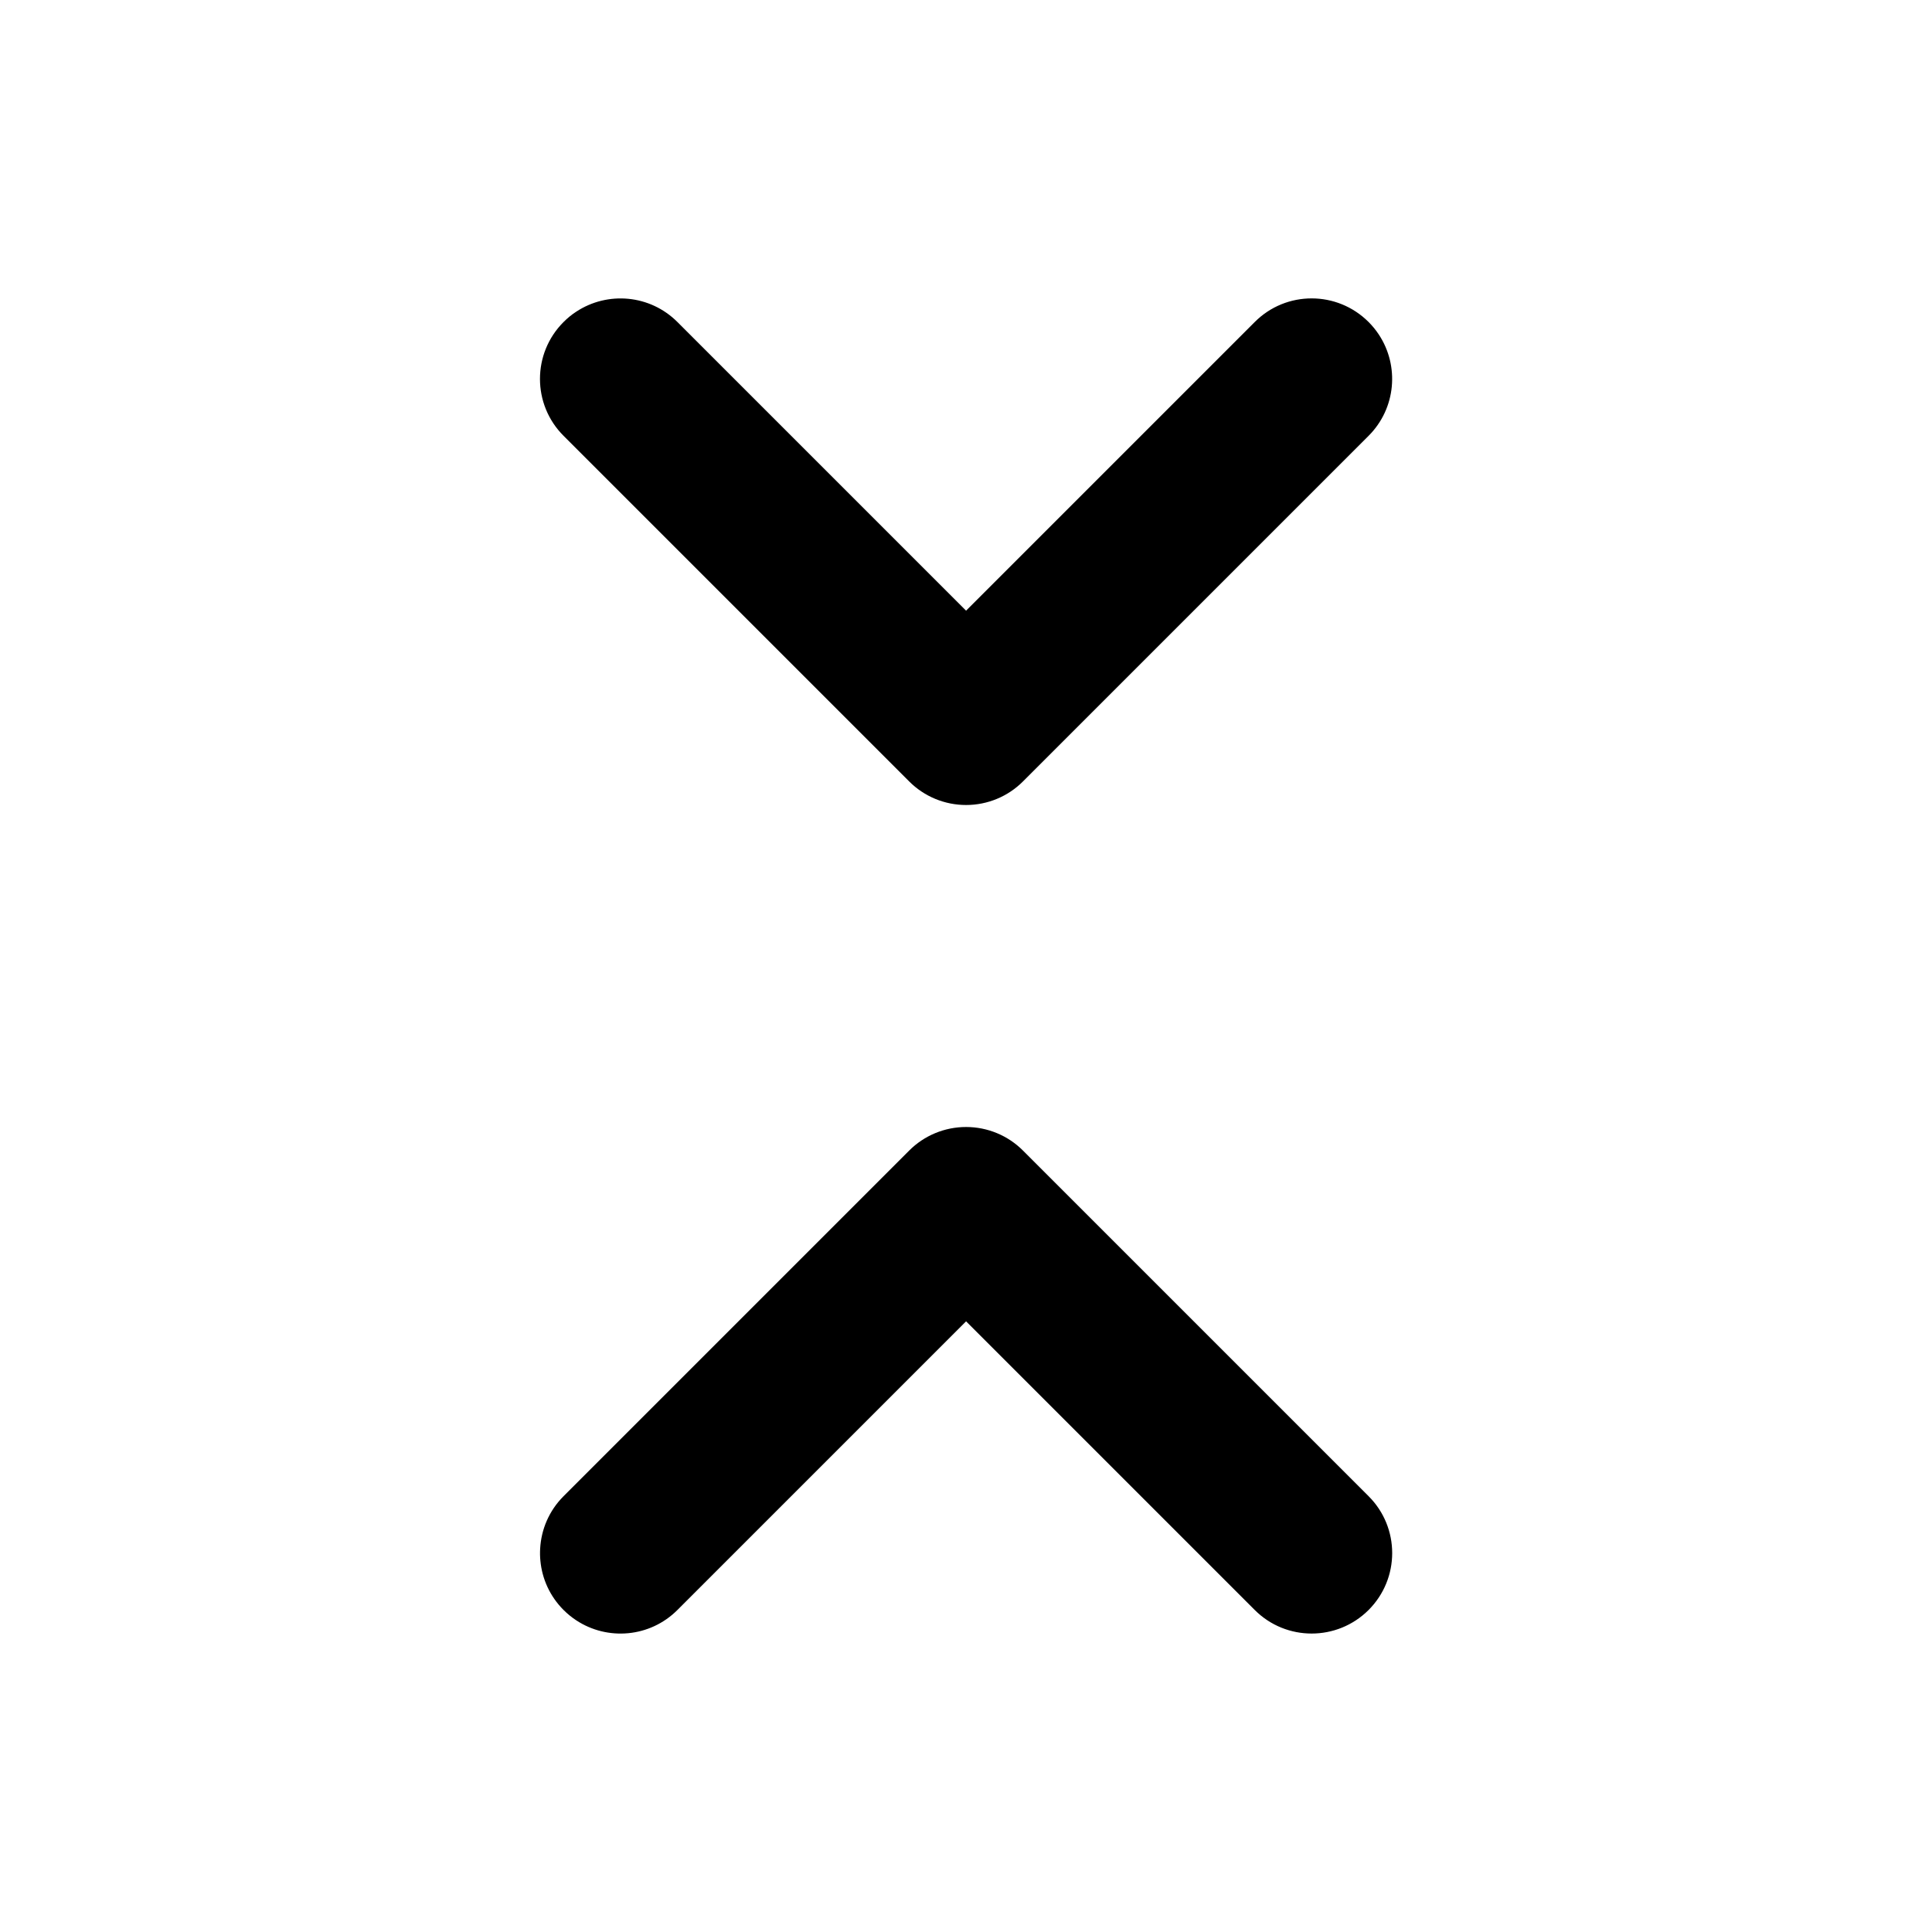 <svg width="24" height="24" viewBox="0 0 24 24" fill="none" xmlns="http://www.w3.org/2000/svg">
<path d="M8.415 4L12.001 7.586L15.587 4C15.977 3.609 16.61 3.609 17.001 4C17.05 4.049 17.092 4.101 17.129 4.157C17.385 4.545 17.343 5.072 17.001 5.414L12.708 9.707C12.521 9.895 12.266 10 12.001 10C11.736 10 11.481 9.895 11.294 9.707L7.001 5.414C6.61 5.024 6.61 4.39 7.001 4C7.05 3.951 7.102 3.908 7.158 3.872C7.546 3.616 8.073 3.658 8.415 4Z" fill="currentColor"/>
<path d="M12.001 16.414L15.587 20C15.977 20.39 16.61 20.39 17.001 20C17.392 19.609 17.392 18.976 17.001 18.586L12.708 14.293C12.521 14.105 12.266 14 12.001 14C11.736 14 11.481 14.105 11.294 14.293L7.001 18.586C6.82 18.767 6.723 19 6.71 19.238C6.707 19.288 6.708 19.338 6.713 19.389C6.734 19.612 6.83 19.829 7.001 20C7.05 20.049 7.102 20.091 7.158 20.128C7.546 20.384 8.073 20.342 8.415 20L12.001 16.414Z" fill="currentColor"/>
</svg>
